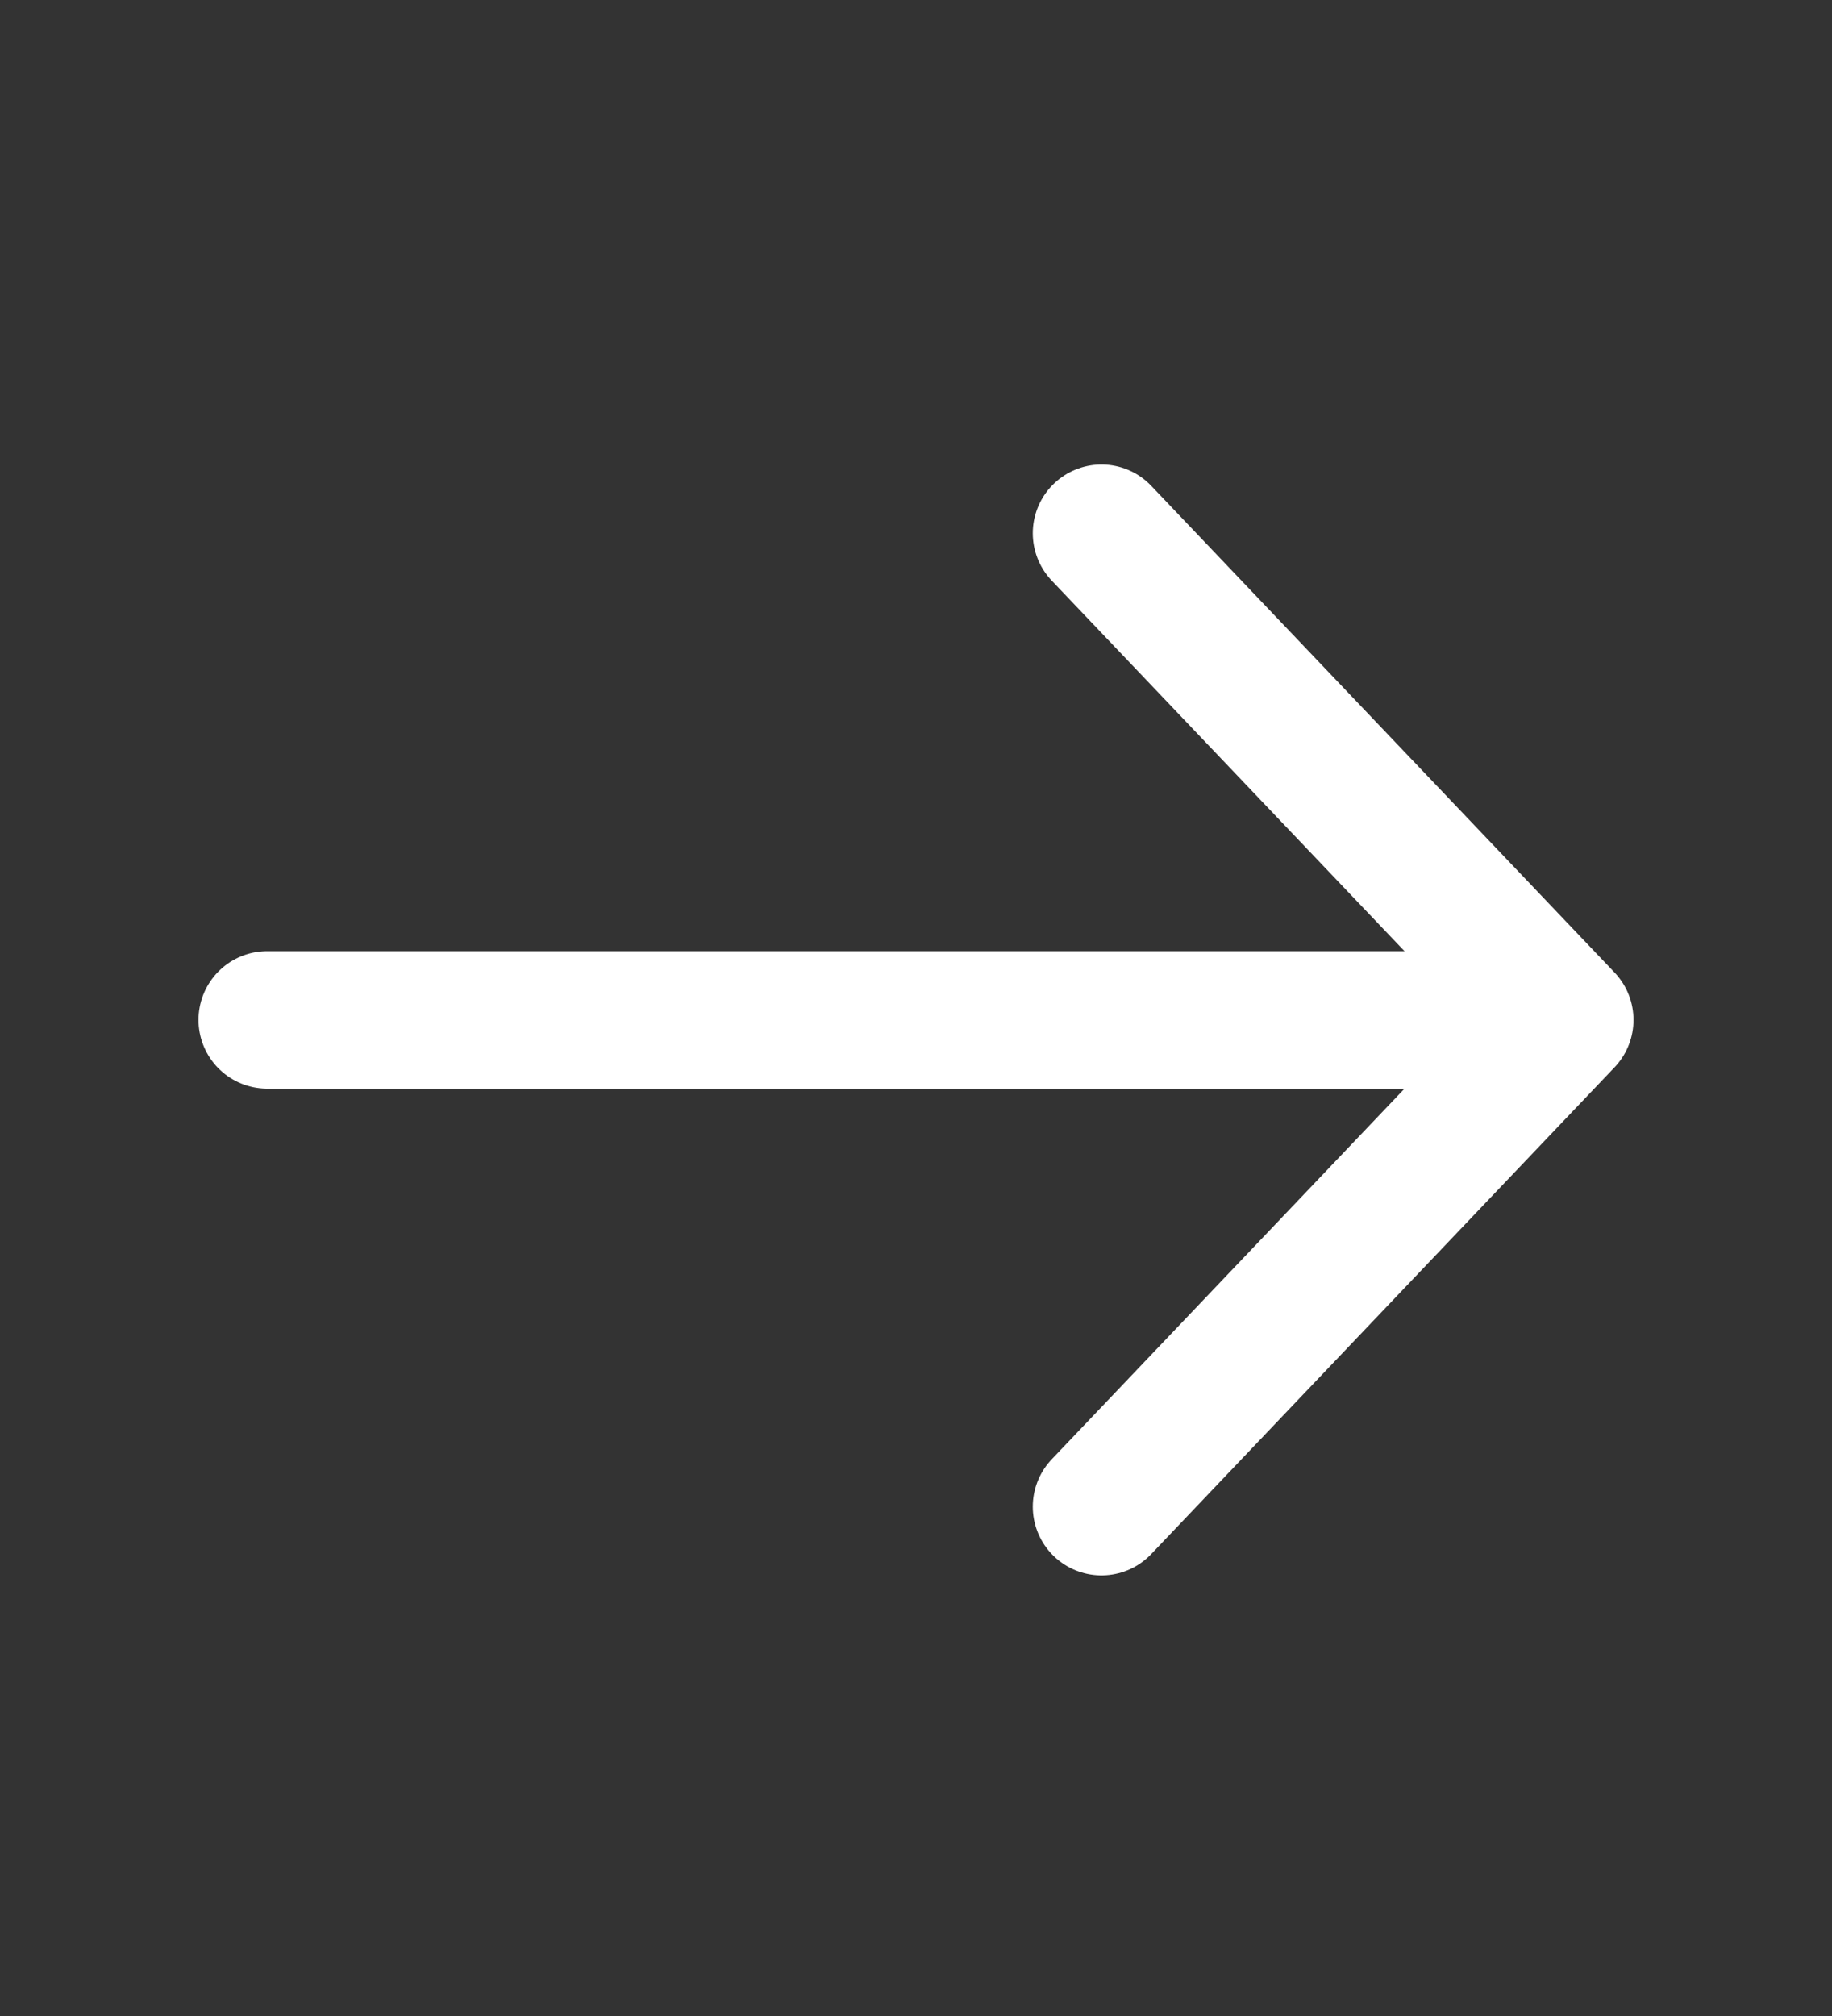 <svg width="20" height="22" viewBox="0 0 20 22" fill="none" xmlns="http://www.w3.org/2000/svg">
<rect x="0" y="0" width="20" height="22" fill="#333333" stroke="none"/>
<path d="M12.025 5.819L17.083 11.13L12.025 16.442" stroke="white" stroke-width="1.5" stroke-miterlimit="10" stroke-linecap="round" stroke-linejoin="round"/>
<path d="M2.917 11.13L16.942 11.13" stroke="white" stroke-width="1.5" stroke-miterlimit="10" stroke-linecap="round" stroke-linejoin="round"/>
</svg>
